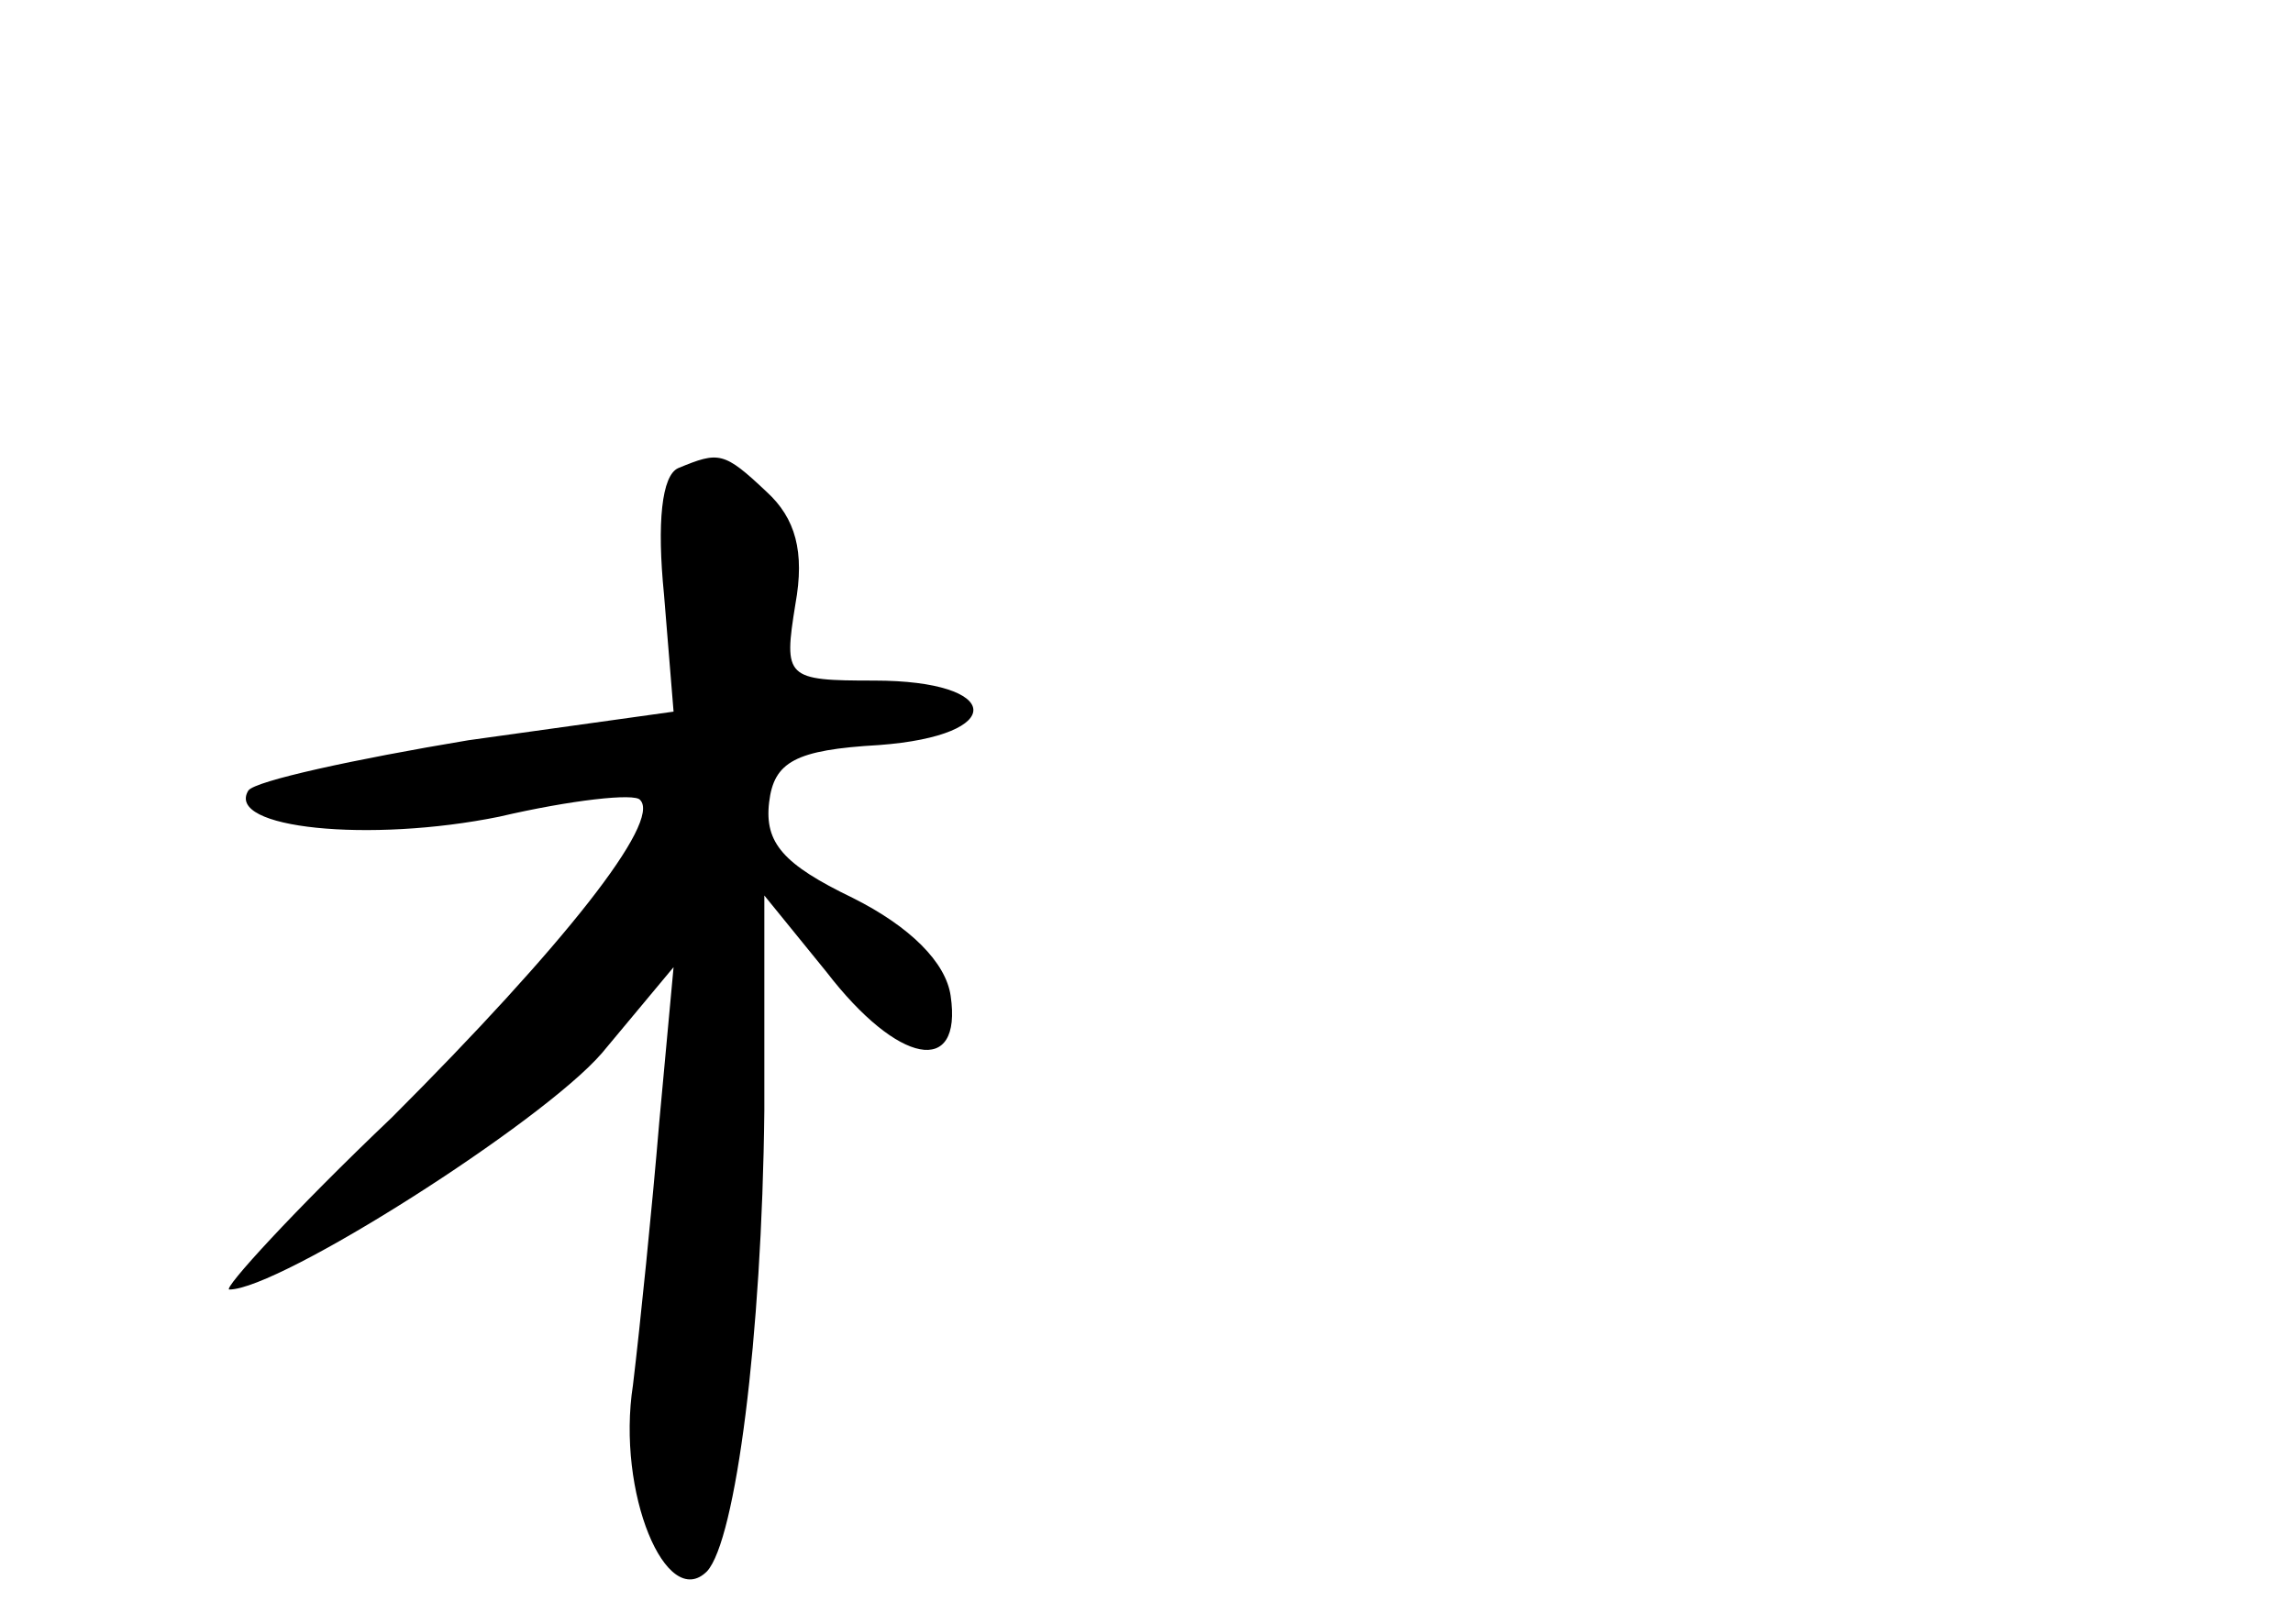 <?xml version="1.0" standalone="no"?>
<!DOCTYPE svg PUBLIC "-//W3C//DTD SVG 20010904//EN"
 "http://www.w3.org/TR/2001/REC-SVG-20010904/DTD/svg10.dtd">
<svg version="1.0" xmlns="http://www.w3.org/2000/svg"
 width="96pt" height="68pt" viewBox="0 0 96 68"
 preserveAspectRatio="xMidYMid meet">
<g transform="translate(0,68) scale(0.1,-0.1)"
fill="#000000" stroke="none">
<path d="M284 484 c-7 -3 -9 -23 -6 -53 l4 -49 -86 -12 c-48 -8 -89 -17 -92
-21 -10 -16 51 -22 105 -11 30 7 57 10 59 7 9 -9 -32 -61 -104 -133 -41 -39
-71 -72 -68 -72 21 0 131 70 156 99 l30 36 -6 -65 c-3 -36 -8 -85 -11 -110 -7
-45 14 -95 31 -78 12 13 23 98 24 193 l0 90 26 -32 c30 -39 57 -44 52 -10 -2
14 -17 29 -41 41 -29 14 -37 23 -35 40 2 17 11 22 46 24 54 4 52 27 -2 27 -37
0 -38 1 -33 32 4 22 0 36 -12 47 -18 17 -20 17 -37 10z"/>
</g>
</svg>
